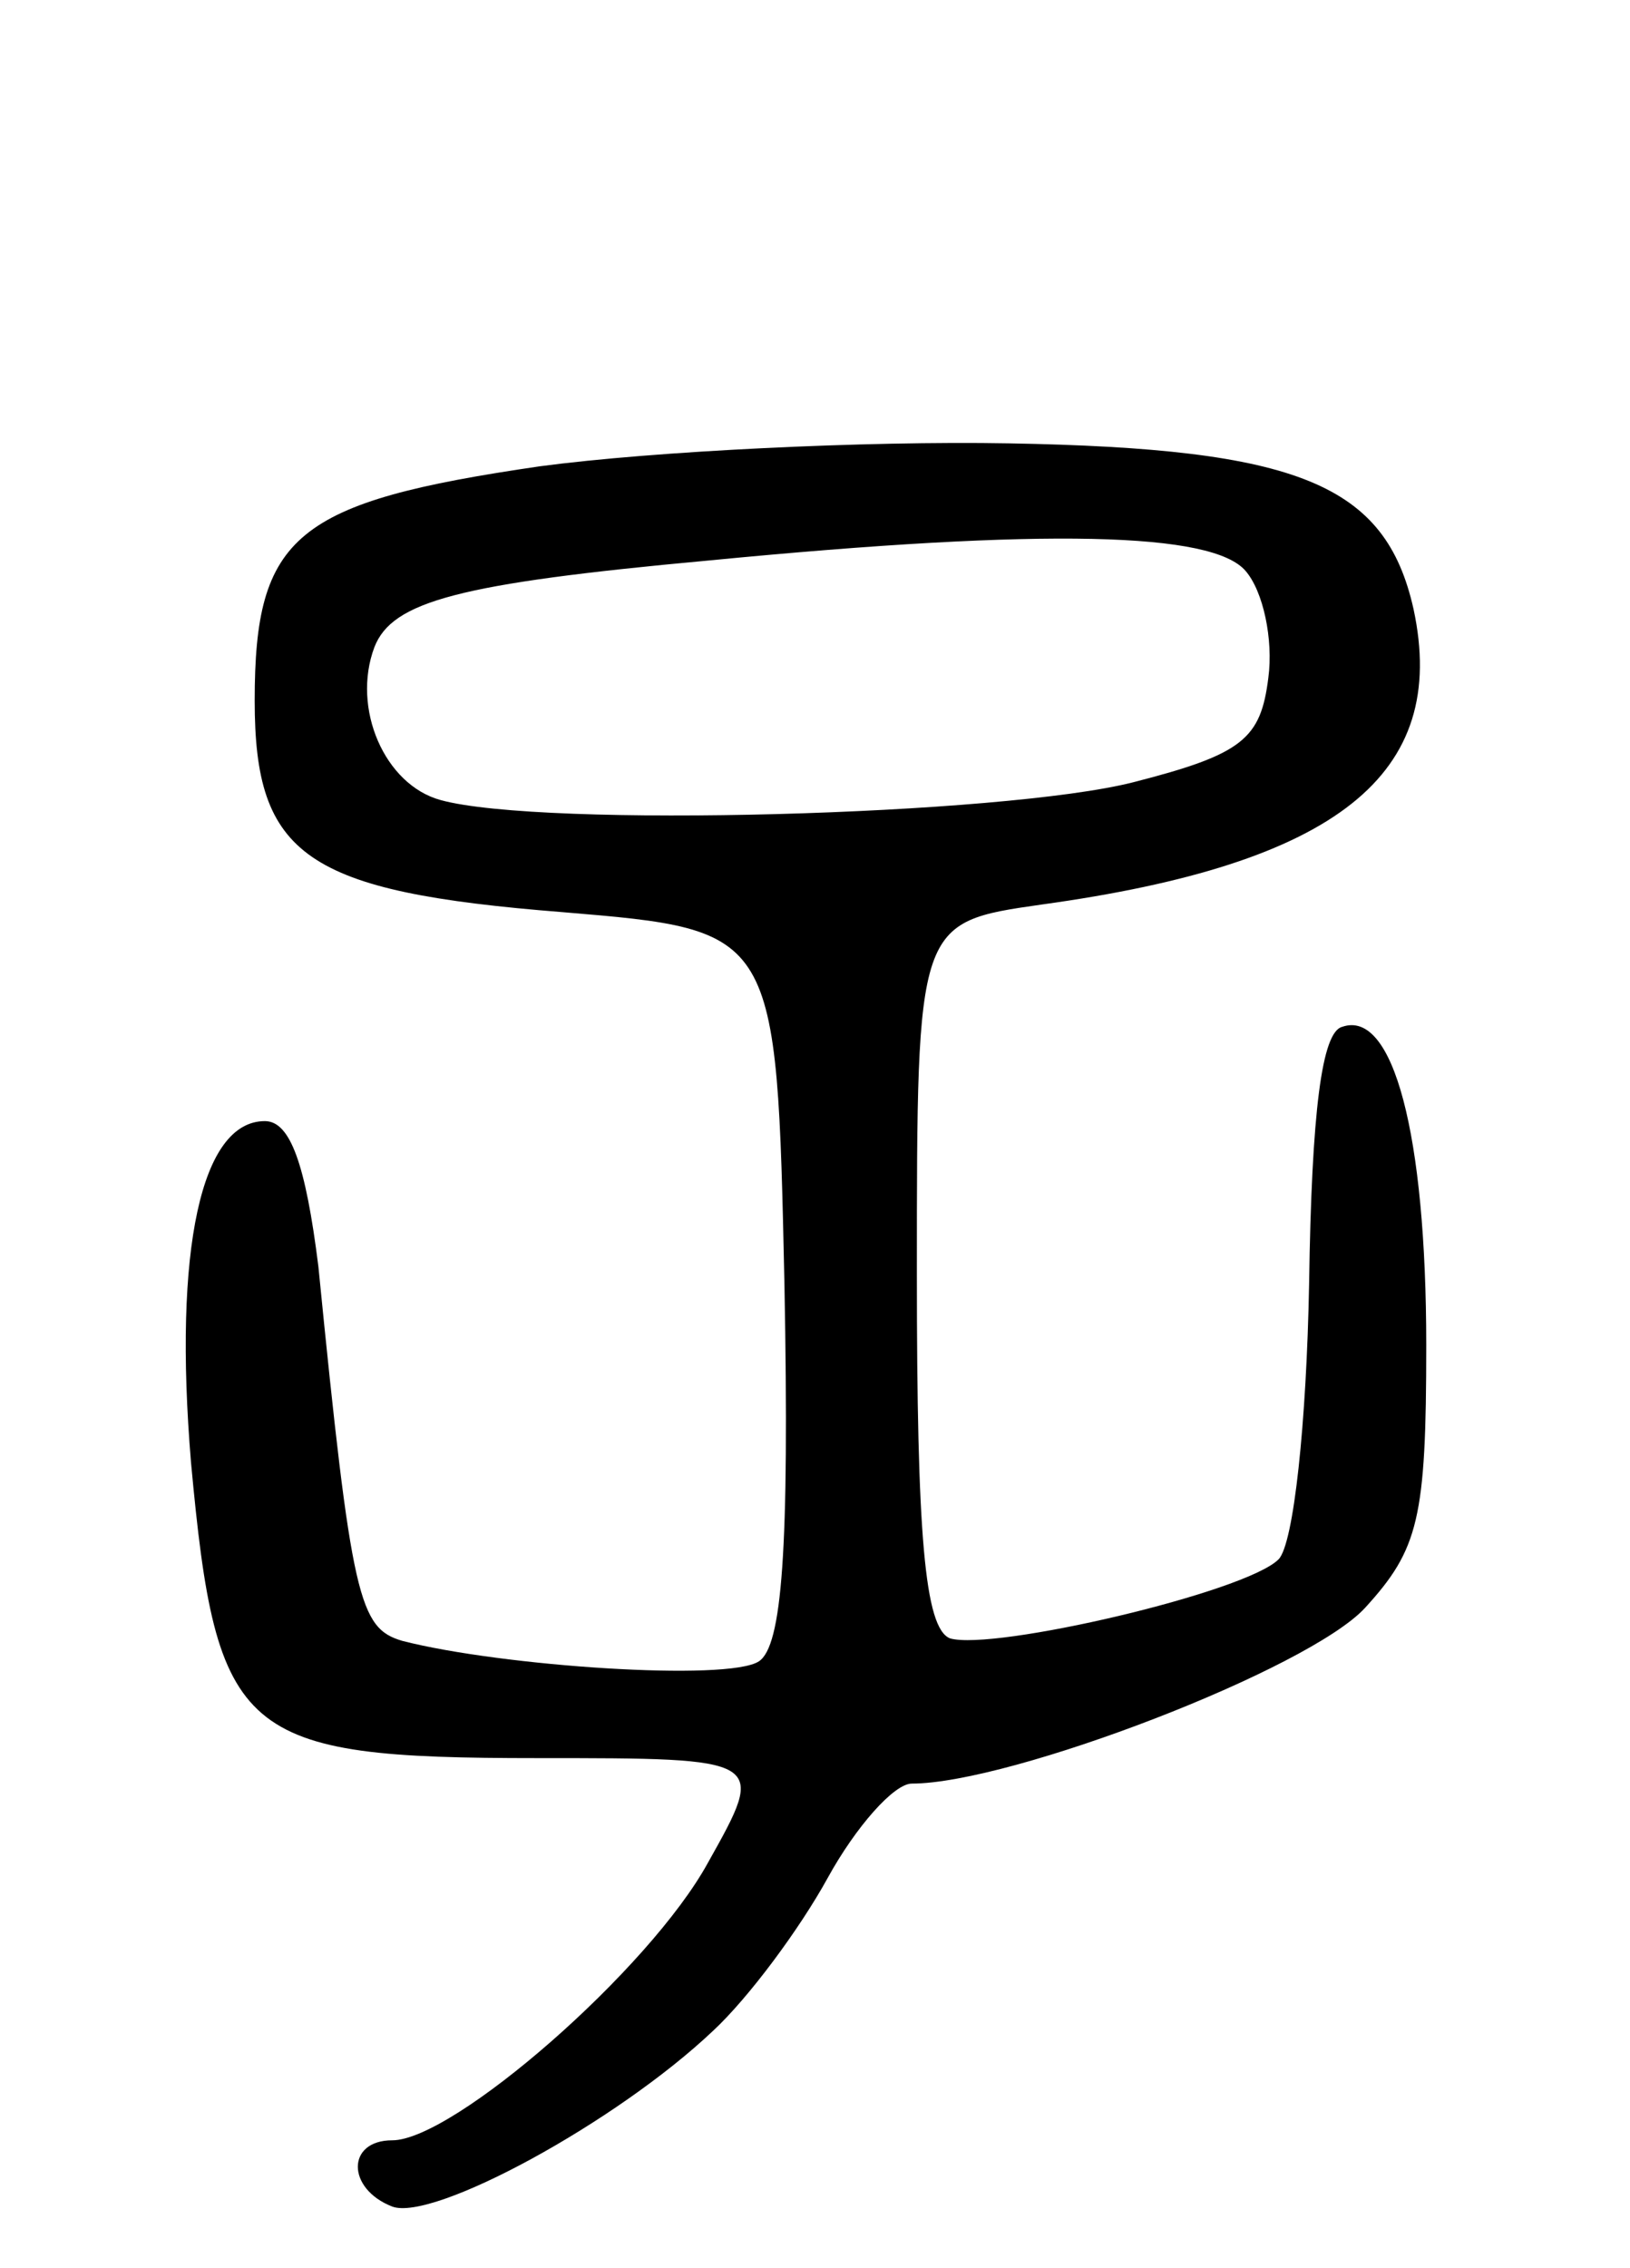 <svg version="1.0" xmlns="http://www.w3.org/2000/svg"
 width="64pt" height="89pt" viewBox="0 0 64 89"
 preserveAspectRatio="xMidYMid meet">
<g transform="translate(0,89) scale(0.1,-0.1)"
fill="#000000" stroke="none">
<path d="M212 707 c-96 -14 -112 -27 -112 -92 0 -61 20 -75 121 -83 84 -7 84
-7 87 -146 2 -105 -1 -142 -10 -148 -12 -8 -101 -2 -140 8 -17 5 -20 16 -33
147 -5 40 -11 57 -21 57 -25 0 -36 -50 -29 -134 10 -108 19 -116 136 -116 90
0 90 0 67 -41 -23 -42 -100 -109 -124 -109 -18 0 -18 -19 0 -26 16 -6 88 33
126 69 14 13 34 40 45 60 11 20 26 37 33 37 39 0 156 45 178 69 21 23 24 35
24 103 0 83 -13 132 -33 125 -8 -2 -12 -33 -13 -101 -1 -54 -6 -102 -12 -108
-13 -13 -112 -36 -129 -31 -10 4 -13 41 -13 143 0 138 0 138 49 145 116 16
160 51 146 116 -11 49 -45 63 -159 65 -56 1 -139 -3 -184 -9z m277 -41 c7 -8
11 -27 9 -42 -3 -24 -10 -30 -53 -41 -51 -13 -232 -18 -272 -7 -22 6 -35 36
-26 60 7 18 33 25 131 34 134 13 198 11 211 -4z"/>
</g>
</svg>
